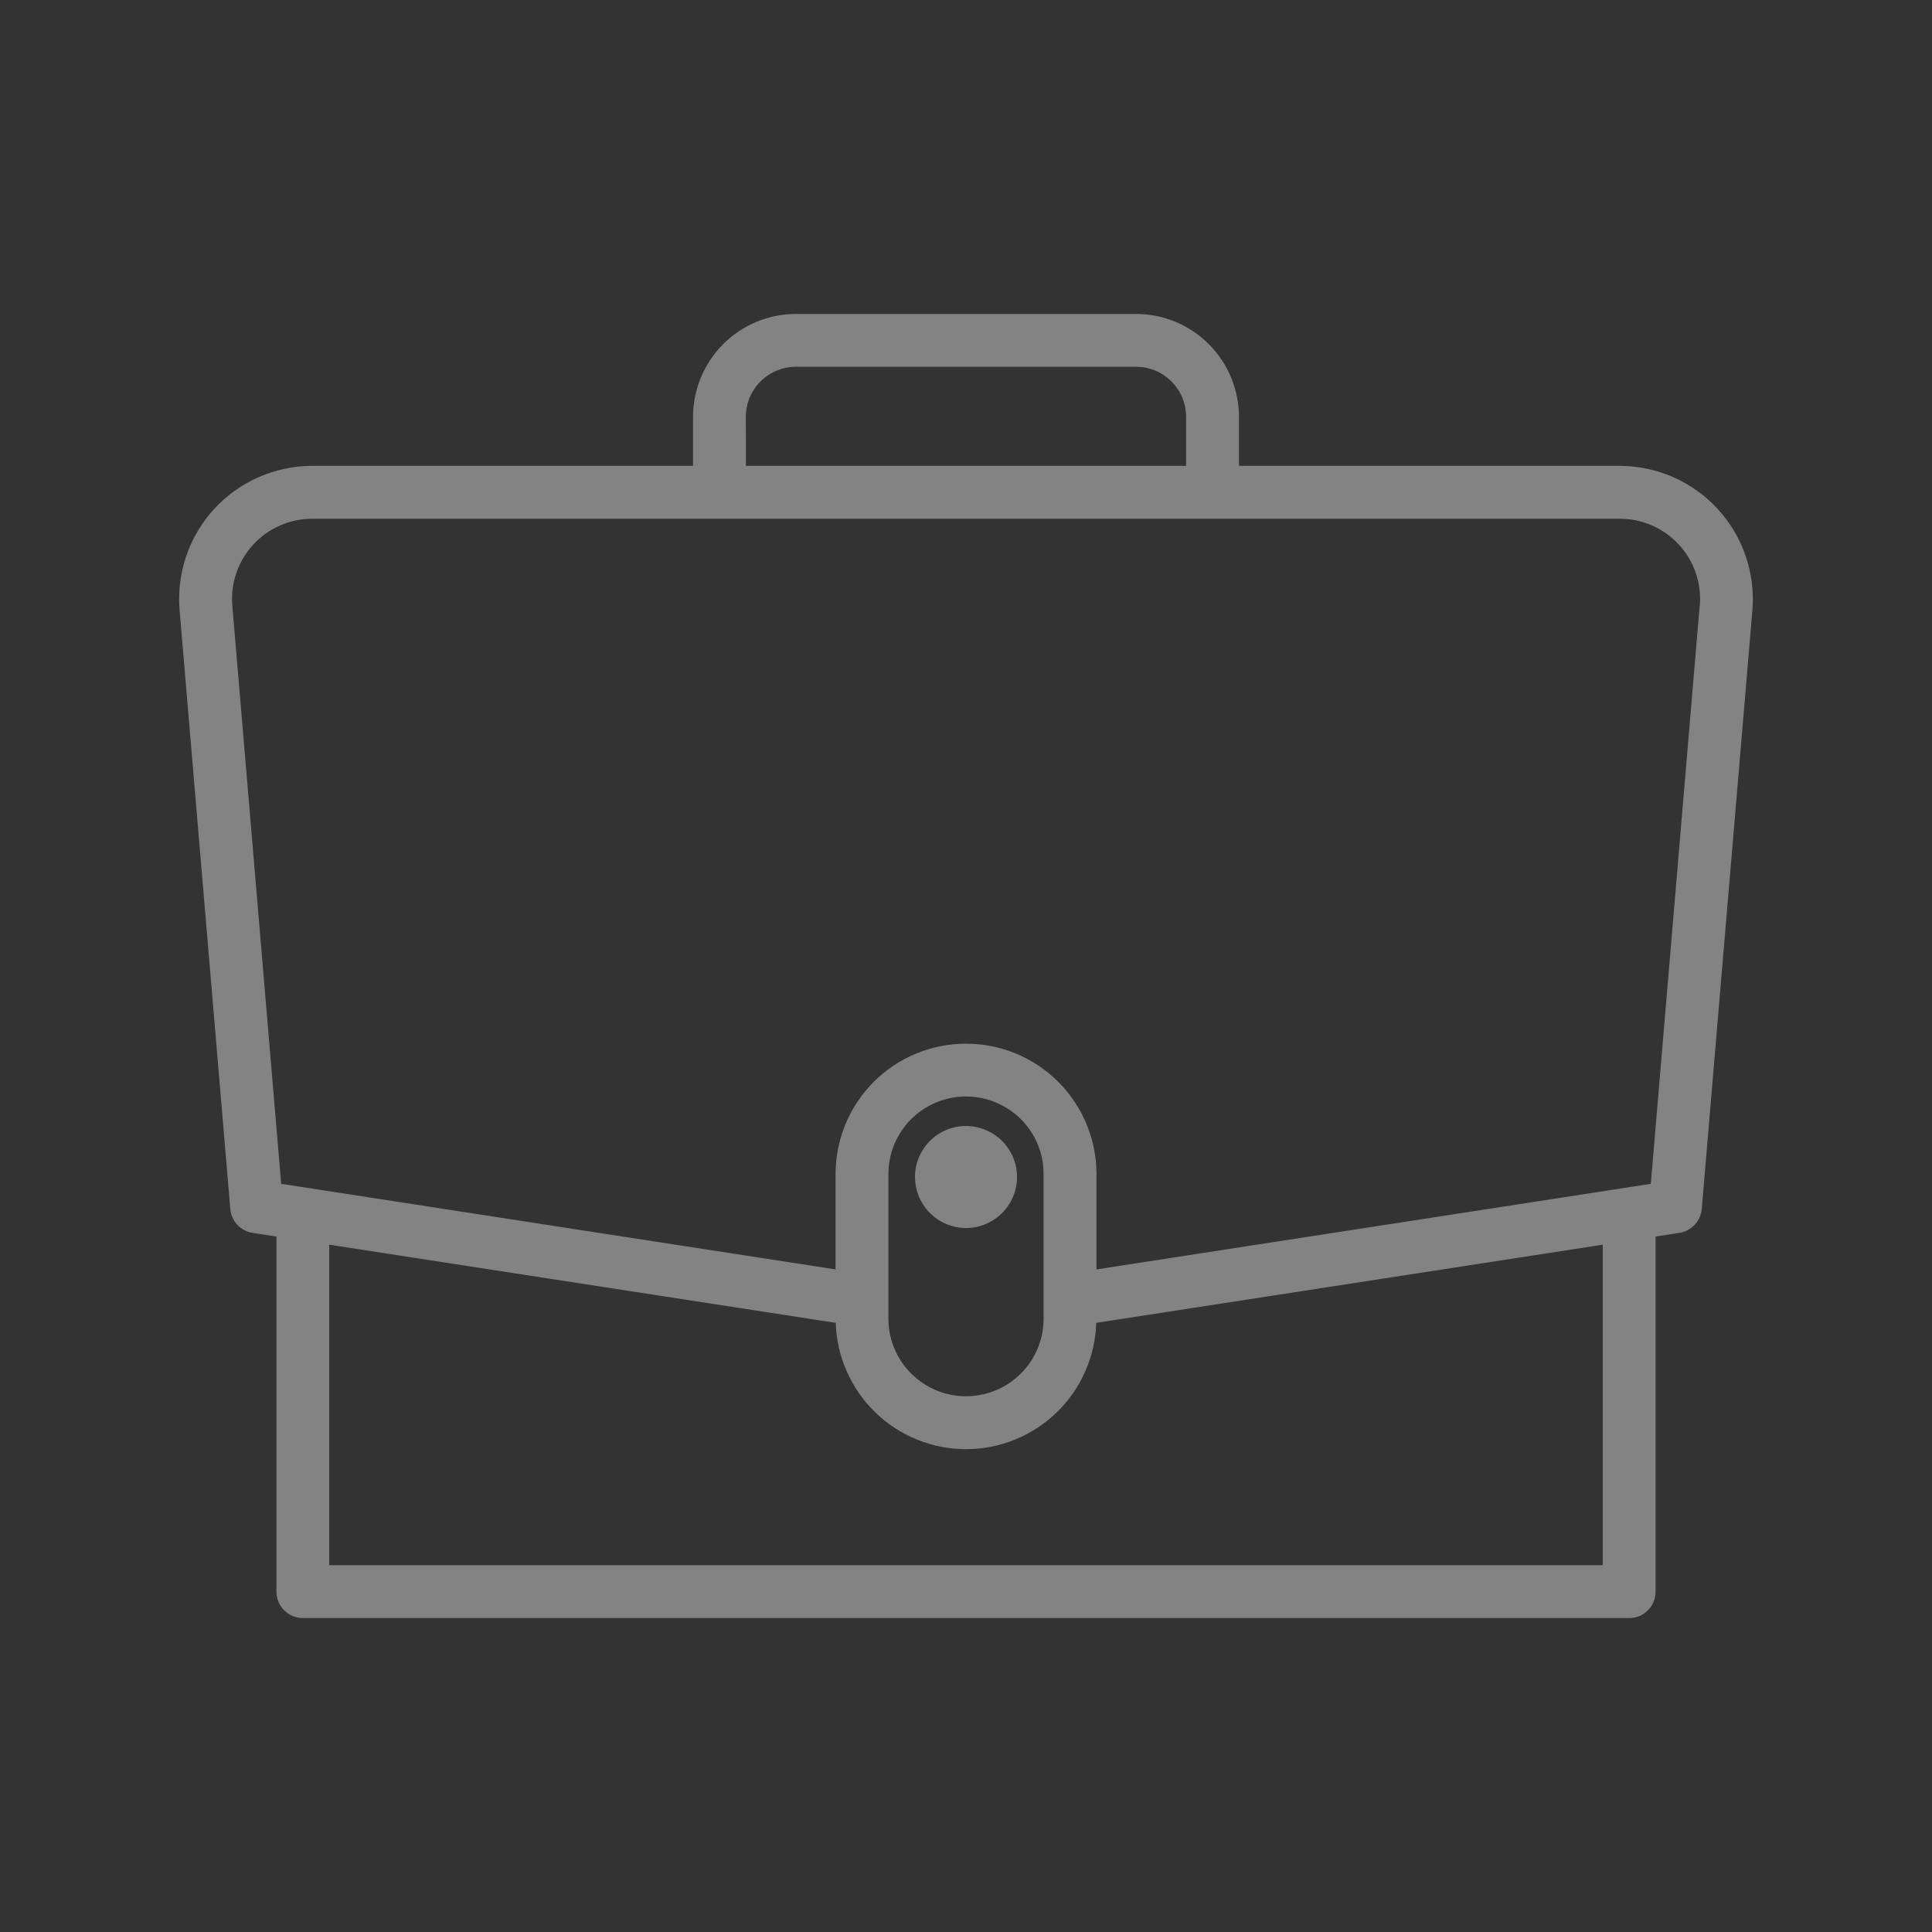 <svg width="24" height="24" viewBox="0 0 24 24" fill="none" xmlns="http://www.w3.org/2000/svg">
<rect x="0" y="0" width="24" height="24" fill="#333333" stroke="none"/>
<path d="M21.337 6.322C21.183 6.154 20.994 6.019 20.785 5.927C20.576 5.835 20.349 5.788 20.12 5.787H15.391V5.177C15.39 4.839 15.255 4.514 15.016 4.275C14.777 4.035 14.452 3.9 14.113 3.9H9.887C9.548 3.9 9.224 4.035 8.984 4.274C8.745 4.514 8.61 4.839 8.609 5.177V5.787H3.879C3.65 5.787 3.424 5.835 3.214 5.927C3.004 6.019 2.816 6.153 2.661 6.322C2.507 6.49 2.388 6.689 2.314 6.906C2.24 7.122 2.212 7.352 2.231 7.58L2.861 15.019C2.867 15.092 2.897 15.161 2.948 15.215C2.998 15.269 3.065 15.304 3.137 15.315L3.434 15.361V19.772C3.434 19.859 3.468 19.943 3.53 20.004C3.591 20.066 3.675 20.1 3.762 20.1H20.238C20.281 20.1 20.324 20.092 20.364 20.076C20.404 20.059 20.44 20.035 20.47 20.004C20.501 19.974 20.525 19.938 20.541 19.898C20.558 19.858 20.566 19.815 20.566 19.772V15.36L20.863 15.315C20.935 15.304 21.002 15.268 21.052 15.214C21.103 15.161 21.133 15.091 21.14 15.018L21.769 7.58C21.788 7.352 21.759 7.122 21.685 6.906C21.611 6.689 21.492 6.49 21.337 6.322ZM9.265 5.178C9.265 5.097 9.281 5.016 9.312 4.94C9.344 4.865 9.389 4.796 9.447 4.738C9.505 4.681 9.573 4.635 9.649 4.604C9.724 4.572 9.805 4.556 9.887 4.556H14.113C14.278 4.556 14.436 4.622 14.552 4.738C14.669 4.855 14.734 5.013 14.734 5.177V5.787H9.266L9.265 5.178ZM19.91 19.444H4.09V15.462L10.382 16.433C10.395 16.853 10.571 17.252 10.873 17.545C11.175 17.838 11.579 18.002 12 18.002C12.421 18.002 12.825 17.838 13.127 17.545C13.429 17.252 13.605 16.853 13.618 16.433L19.91 15.462L19.91 19.444ZM11.036 16.38V14.585C11.036 14.329 11.137 14.084 11.318 13.903C11.499 13.723 11.744 13.621 12 13.621C12.256 13.621 12.501 13.723 12.682 13.903C12.863 14.084 12.964 14.329 12.964 14.585V16.38C12.964 16.636 12.863 16.881 12.682 17.062C12.501 17.243 12.256 17.345 12 17.345C11.744 17.345 11.499 17.243 11.318 17.062C11.137 16.881 11.036 16.636 11.036 16.38ZM21.114 7.524L20.507 14.706L13.621 15.769V14.585C13.621 14.155 13.45 13.743 13.146 13.439C12.842 13.135 12.43 12.965 12 12.965C11.57 12.965 11.158 13.135 10.854 13.439C10.55 13.743 10.38 14.155 10.38 14.585V15.769L3.493 14.706L2.886 7.524C2.874 7.387 2.891 7.248 2.936 7.118C2.981 6.987 3.052 6.867 3.145 6.766C3.239 6.664 3.352 6.583 3.479 6.528C3.605 6.472 3.742 6.444 3.88 6.444H20.122C20.26 6.444 20.396 6.472 20.523 6.528C20.649 6.583 20.763 6.664 20.856 6.766C20.95 6.867 21.021 6.987 21.066 7.118C21.11 7.248 21.127 7.387 21.116 7.524H21.114Z" fill="#FAFAFA" fill-opacity="0.4"/>
<path d="M12.634 14.621C12.634 14.496 12.597 14.373 12.527 14.269C12.457 14.165 12.358 14.084 12.242 14.036C12.127 13.988 11.999 13.975 11.876 13.999C11.753 14.024 11.64 14.084 11.552 14.173C11.463 14.262 11.403 14.374 11.378 14.497C11.354 14.62 11.367 14.748 11.415 14.864C11.463 14.979 11.544 15.078 11.648 15.148C11.752 15.218 11.875 15.255 12 15.255C12.168 15.255 12.329 15.188 12.448 15.069C12.567 14.95 12.634 14.789 12.634 14.621Z" fill="#FAFAFA" fill-opacity="0.4"/>
</svg>
